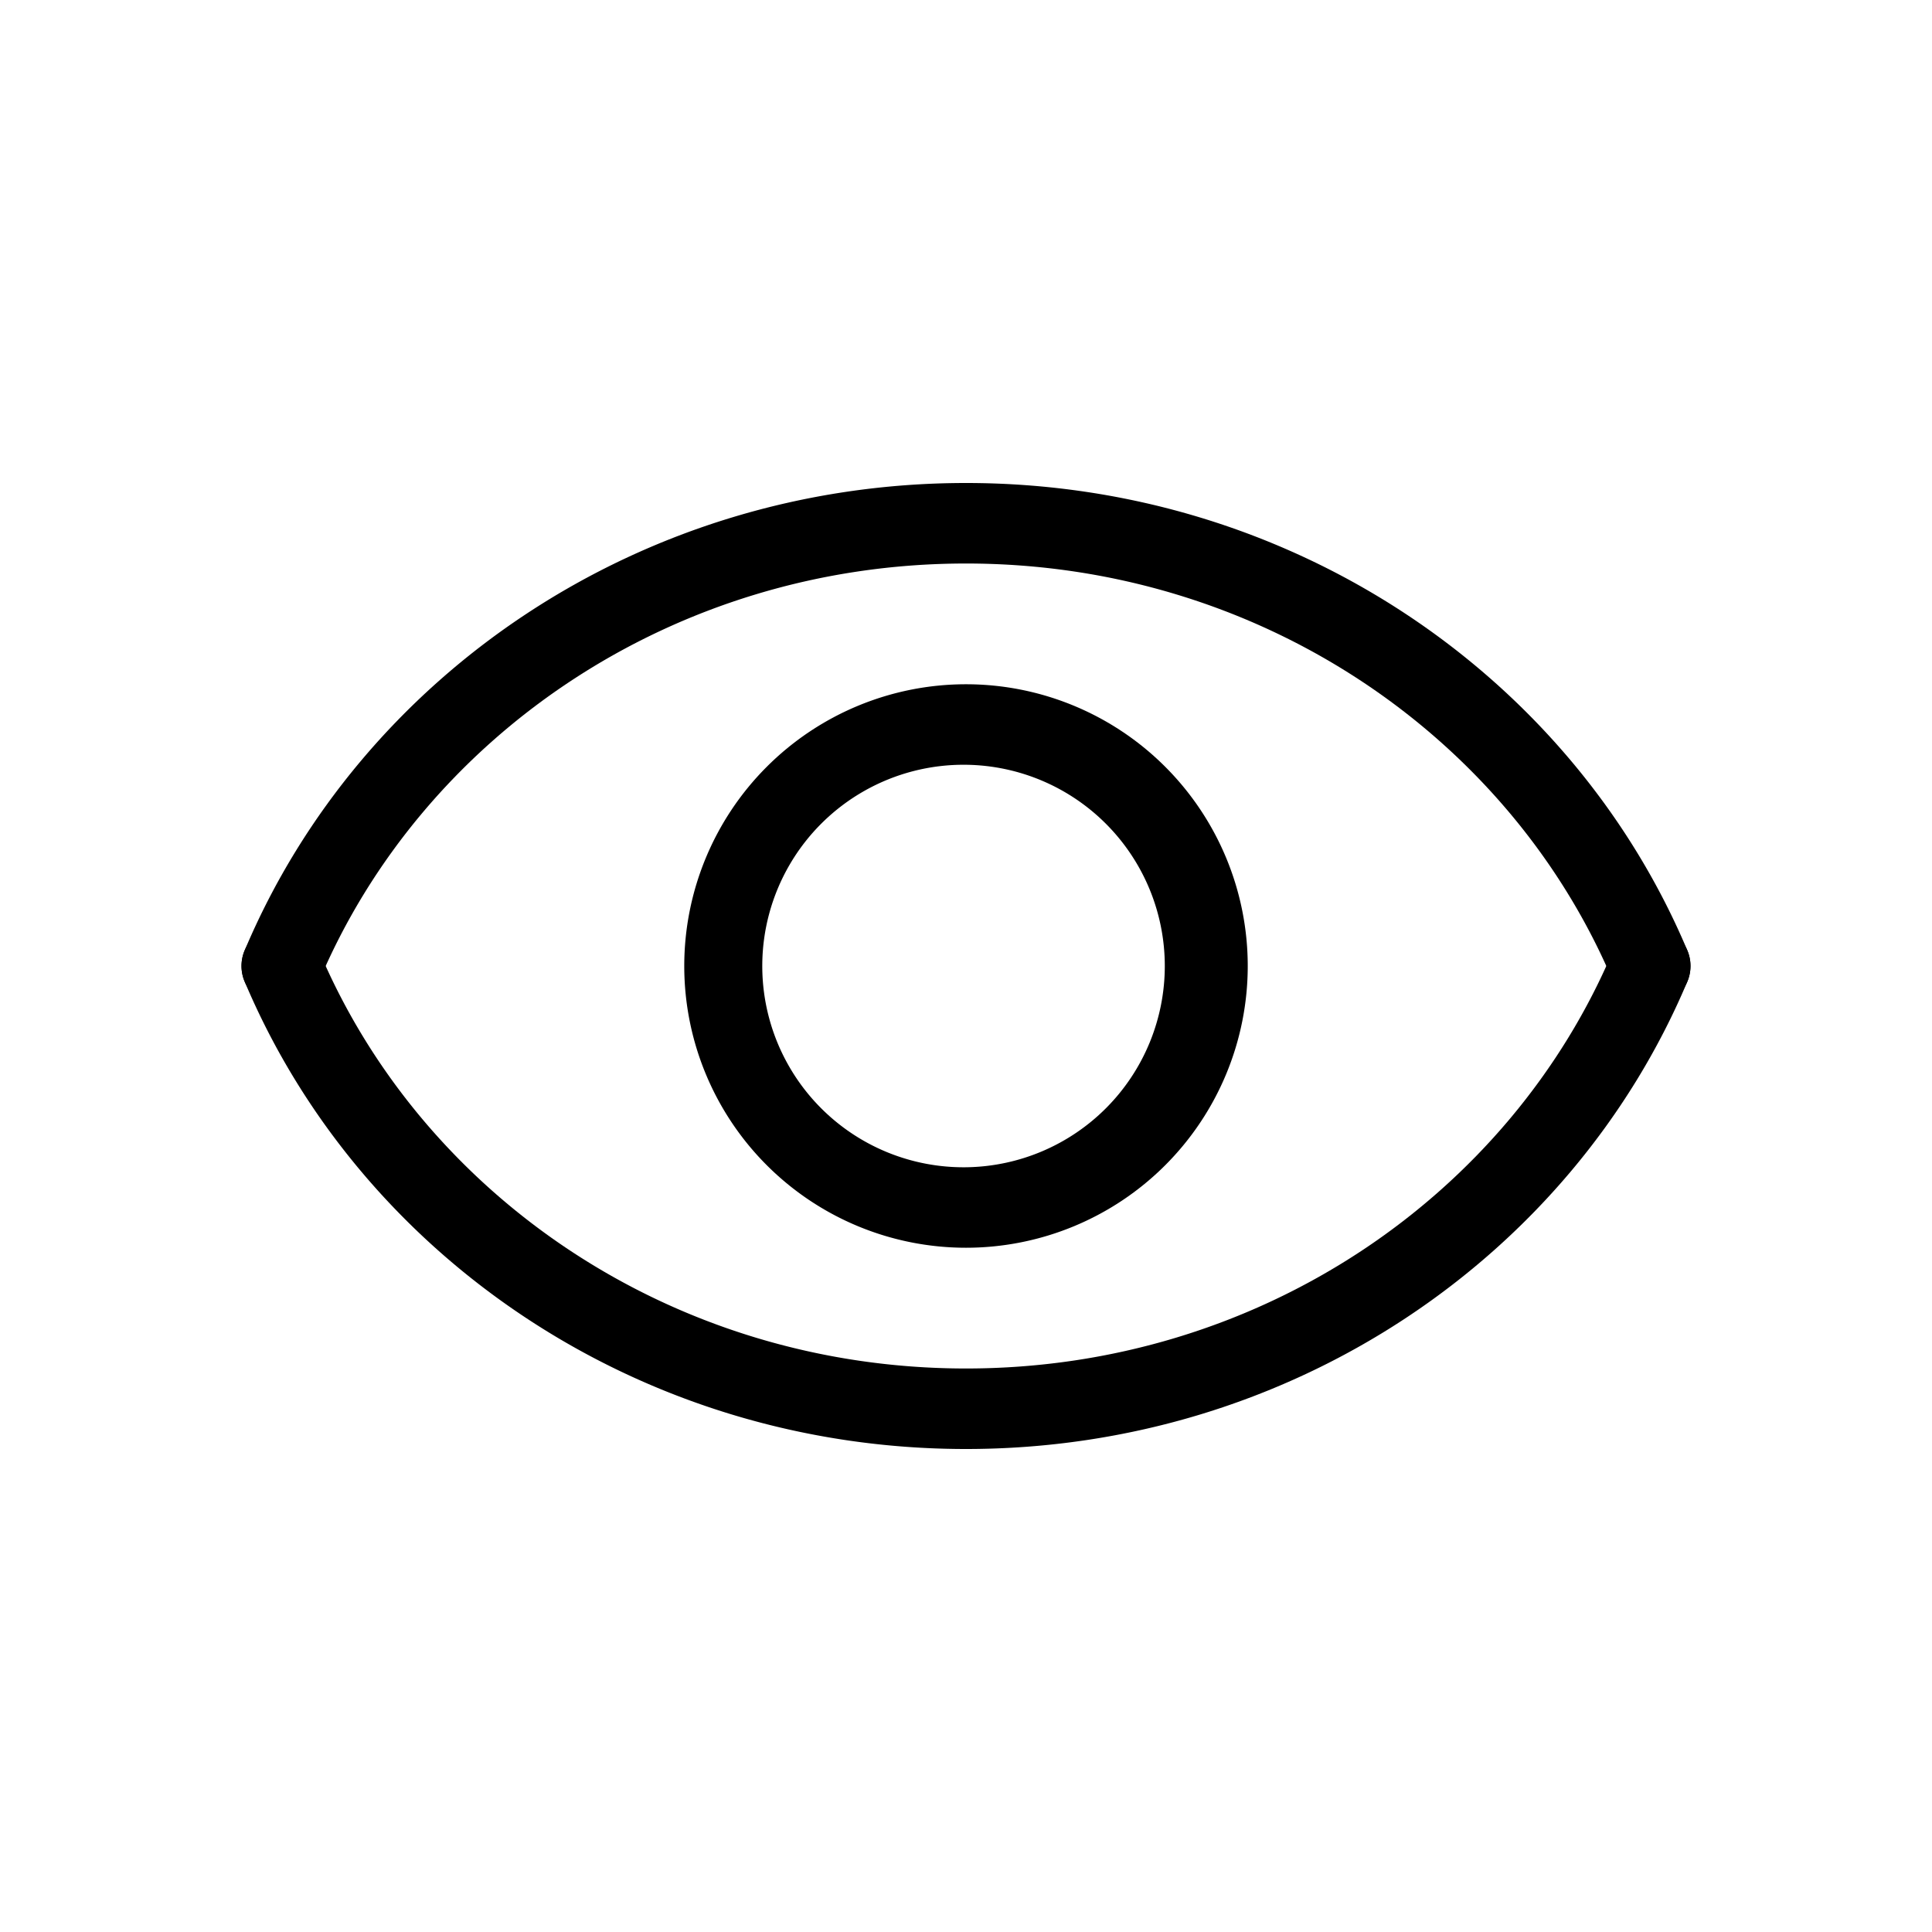 <svg xmlns="http://www.w3.org/2000/svg" width="24" height="24" viewBox="0 0 64 64" fill="#000">
    <path fill-rule="evenodd" d="M32 18.667c-9.729 0-18.023 5.751-21.438 13.851a1.333 1.333 0 1 1-2.457-1.036C11.942 22.382 21.212 16 32 16s20.058 6.382 23.895 15.482a1.333 1.333 0 1 1-2.457 1.036c-3.415-8.1-11.71-13.851-21.438-13.851Z" clip-rule="evenodd"/>
    <path fill-rule="evenodd" d="M32 45.333c-9.729 0-18.023-5.751-21.438-13.851a1.333 1.333 0 1 0-2.457 1.036C11.942 41.618 21.212 48 32 48s20.058-6.382 23.895-15.482a1.333 1.333 0 1 0-2.457-1.036c-3.415 8.1-11.71 13.851-21.438 13.851Z" clip-rule="evenodd"/>
    <path fill-rule="evenodd" d="M32 25.334a6.667 6.667 0 1 0 0 13.333 6.667 6.667 0 0 0 0-13.333ZM22.667 32a9.333 9.333 0 1 1 18.666 0 9.333 9.333 0 0 1-18.666 0Z" clip-rule="evenodd"/>
</svg>